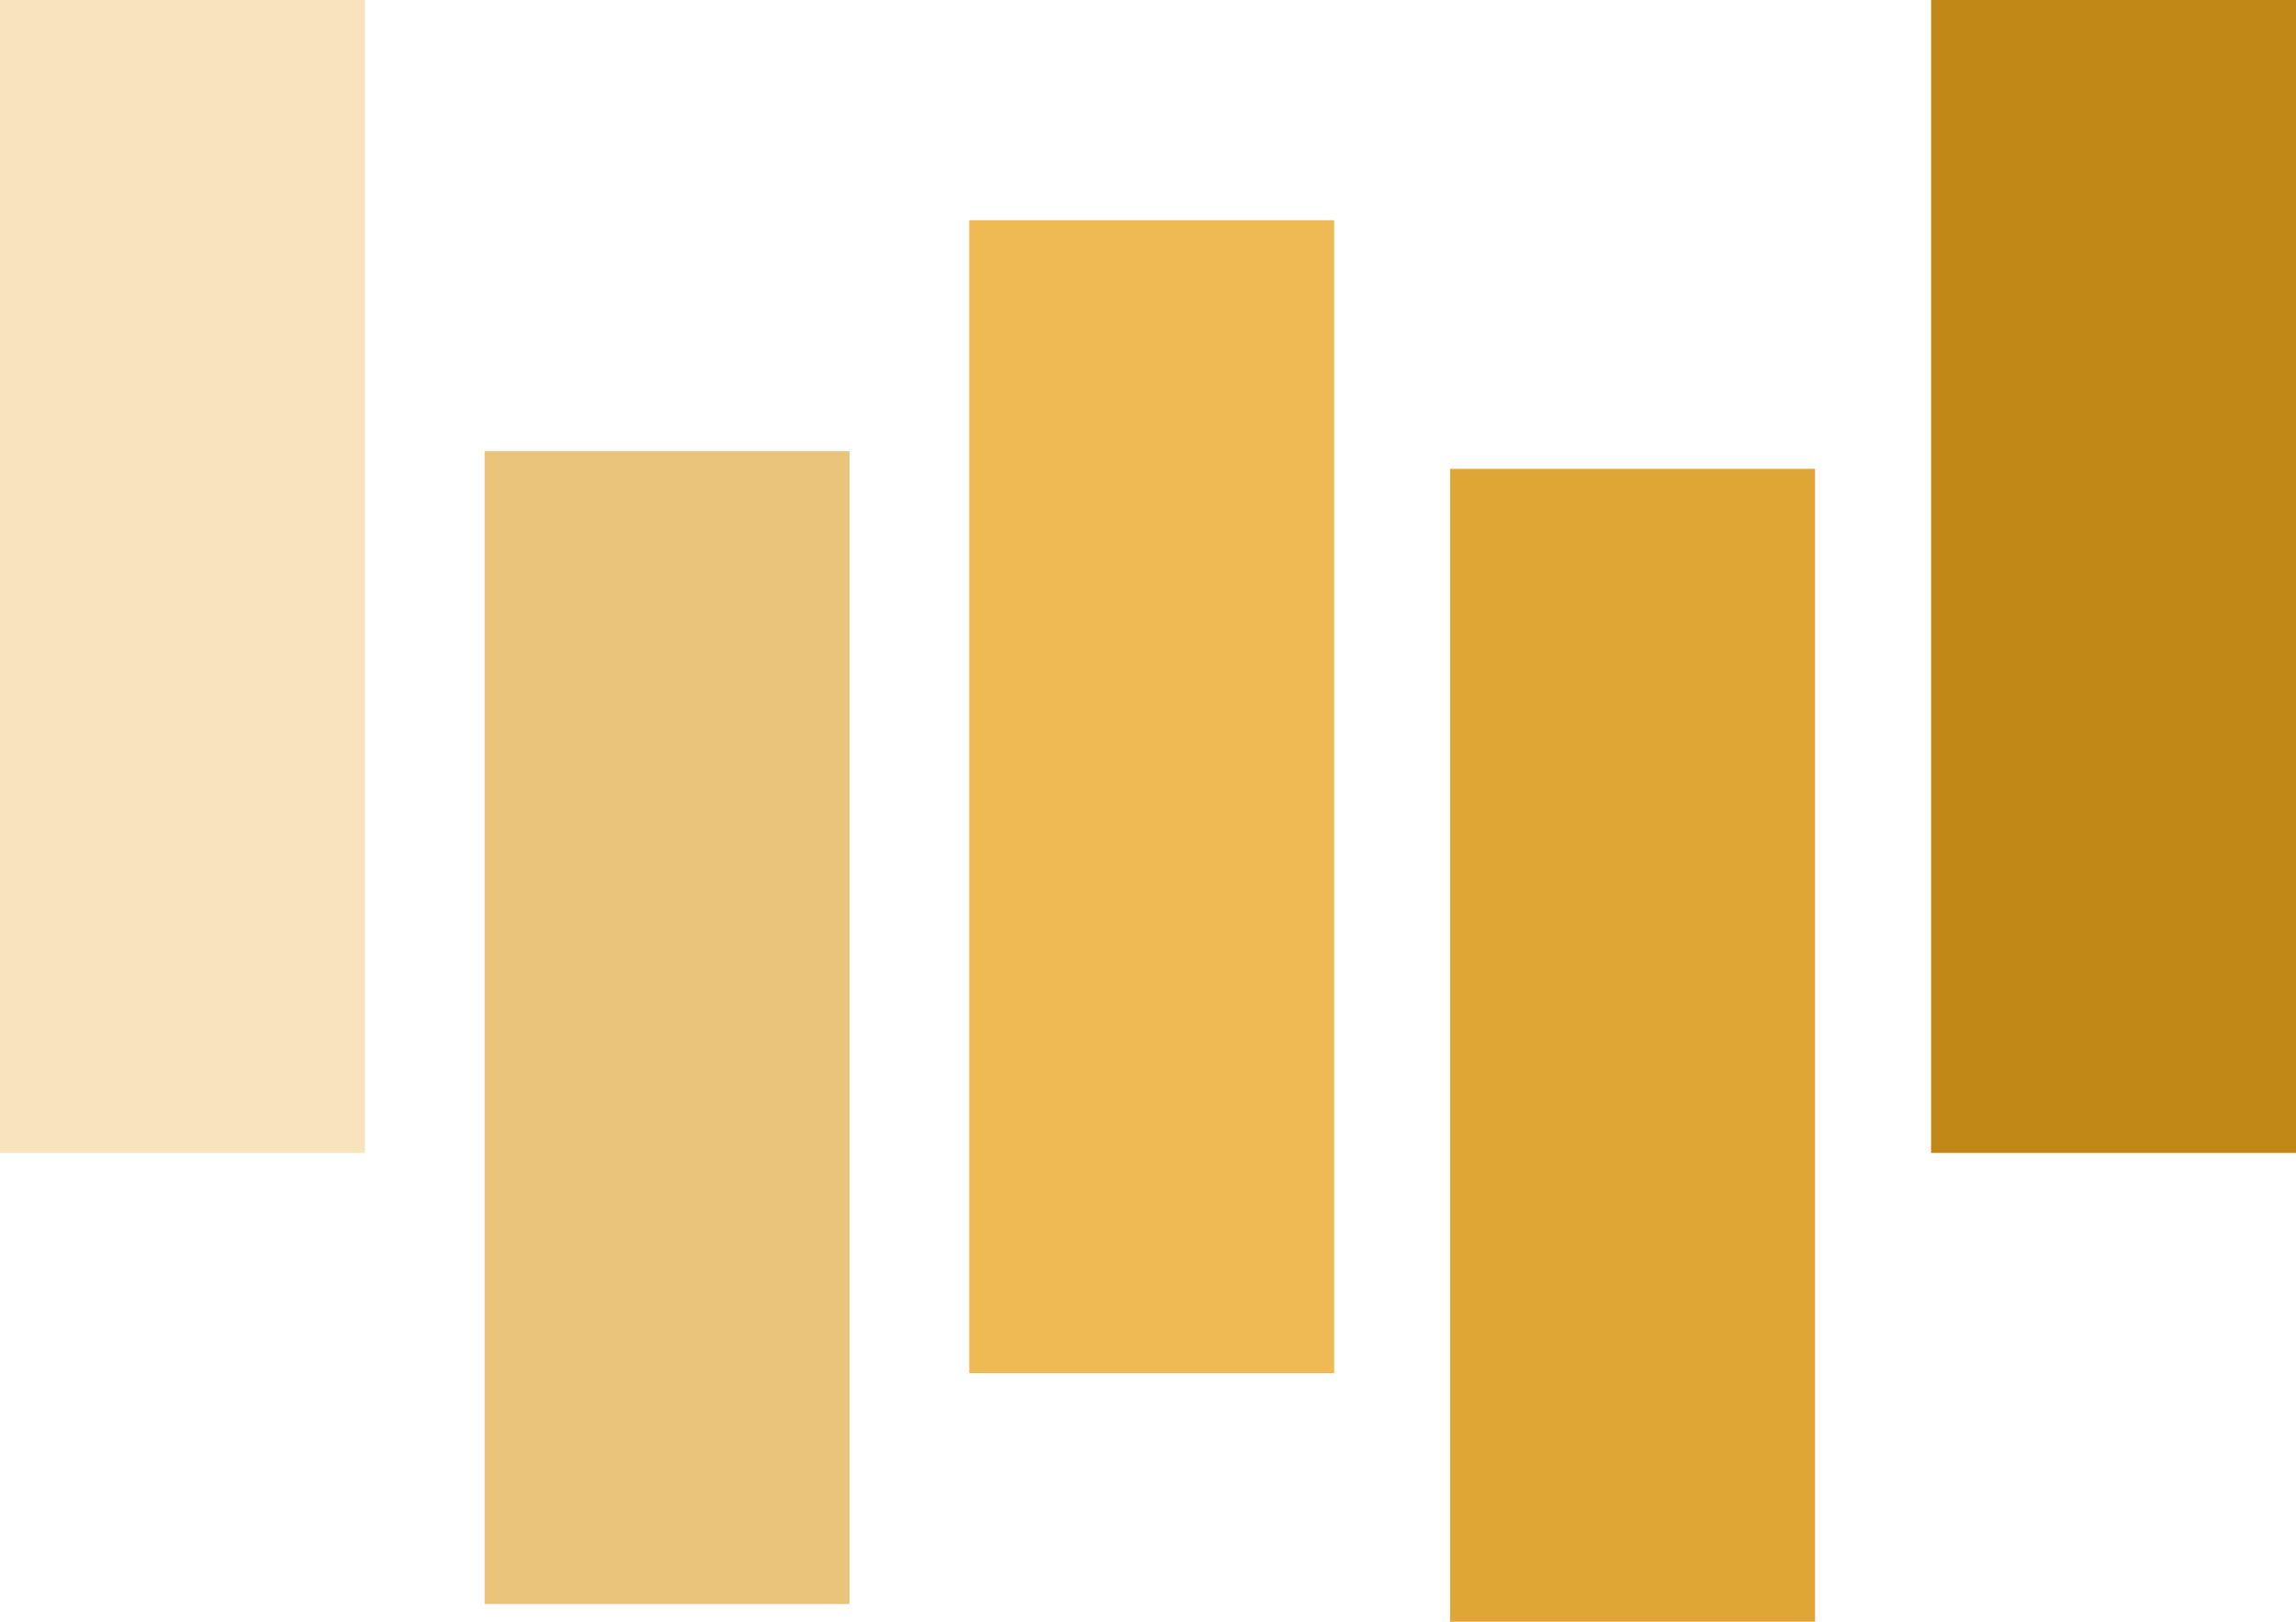 <svg xmlns="http://www.w3.org/2000/svg" width="102.284" height="72.243" viewBox="0 0 102.284 72.243">
  <g id="Groupe_1296" data-name="Groupe 1296" transform="translate(-17.978 -39.305)">
    <rect id="Rectangle_111" data-name="Rectangle 111" width="16.255" height="51.358" transform="translate(17.978 39.305)" fill="#f8e4bc"/>
    <path id="Tracé_63" data-name="Tracé 63" d="M0,0H16.255V51.357H0Z" transform="translate(39.567 59.401)" fill="#eac47a"/>
    <path id="Tracé_71" data-name="Tracé 71" d="M0,0H16.257V51.358H0Z" transform="translate(61.156 49.115)" fill="#efba53"/>
    <path id="Tracé_72" data-name="Tracé 72" d="M0,0H16.257V51.358H0Z" transform="translate(82.579 60.19)" fill="#dfa535"/>
    <rect id="Rectangle_115" data-name="Rectangle 115" width="16.257" height="51.358" transform="translate(104.005 39.305)" fill="#c28817"/>
  </g>
</svg>
